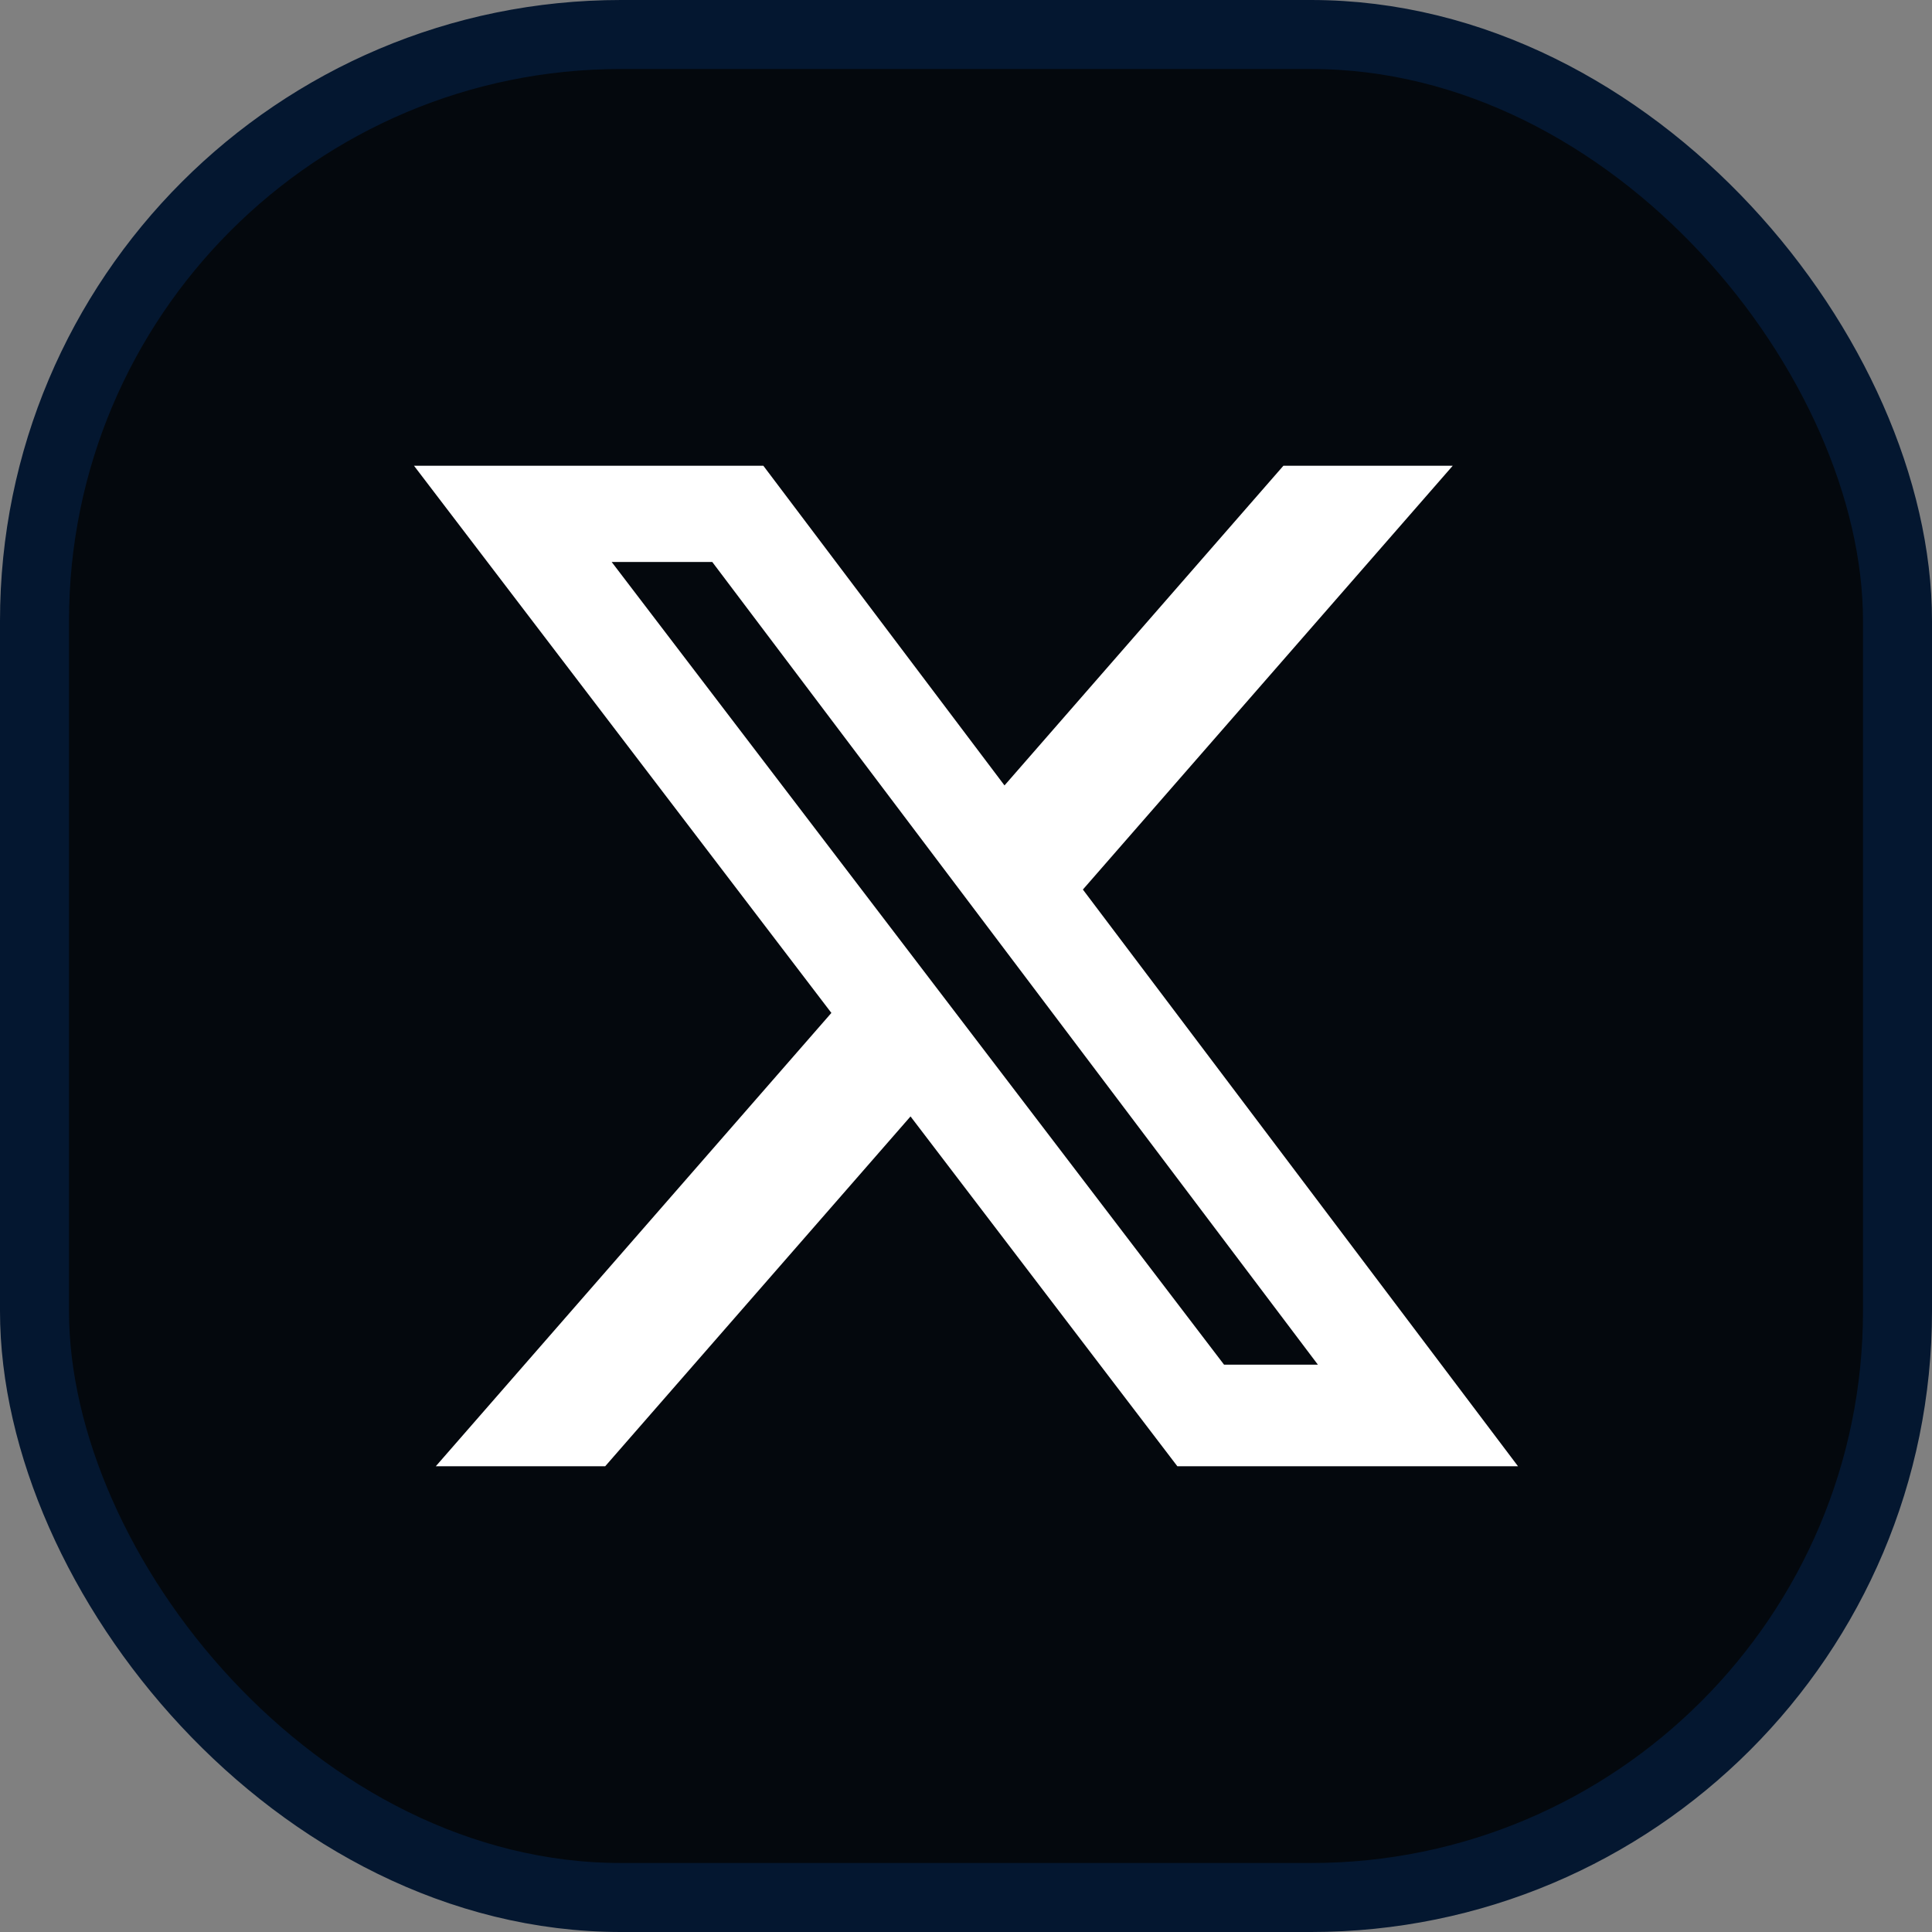 <svg width="28" height="28" viewBox="0 0 28 28" fill="none" xmlns="http://www.w3.org/2000/svg">
<rect x="0" y="0" width="28" height="28" fill="#808080" stroke="none"/>
<rect x="0.5" y="0.5" width="27" height="27" rx="8.5" fill="#04080D"/>
<rect x="0.5" y="0.5" width="27" height="27" rx="8.5" stroke="#041730"/>
<g clip-path="url(#clip0_121_4228)">
<path d="M18.6 6.75H21.054L15.694 12.892L22 21.25H17.063L13.196 16.18L8.771 21.25H6.316L12.049 14.68L6 6.75H11.063L14.558 11.383L18.6 6.75ZM17.74 19.778H19.1L10.323 8.145H8.865L17.74 19.778Z" fill="white"/>
</g>
<defs>
<clipPath id="clip0_121_4228">
<rect width="16" height="16" fill="white" transform="translate(6 6)"/>
</clipPath>
</defs>
</svg>
